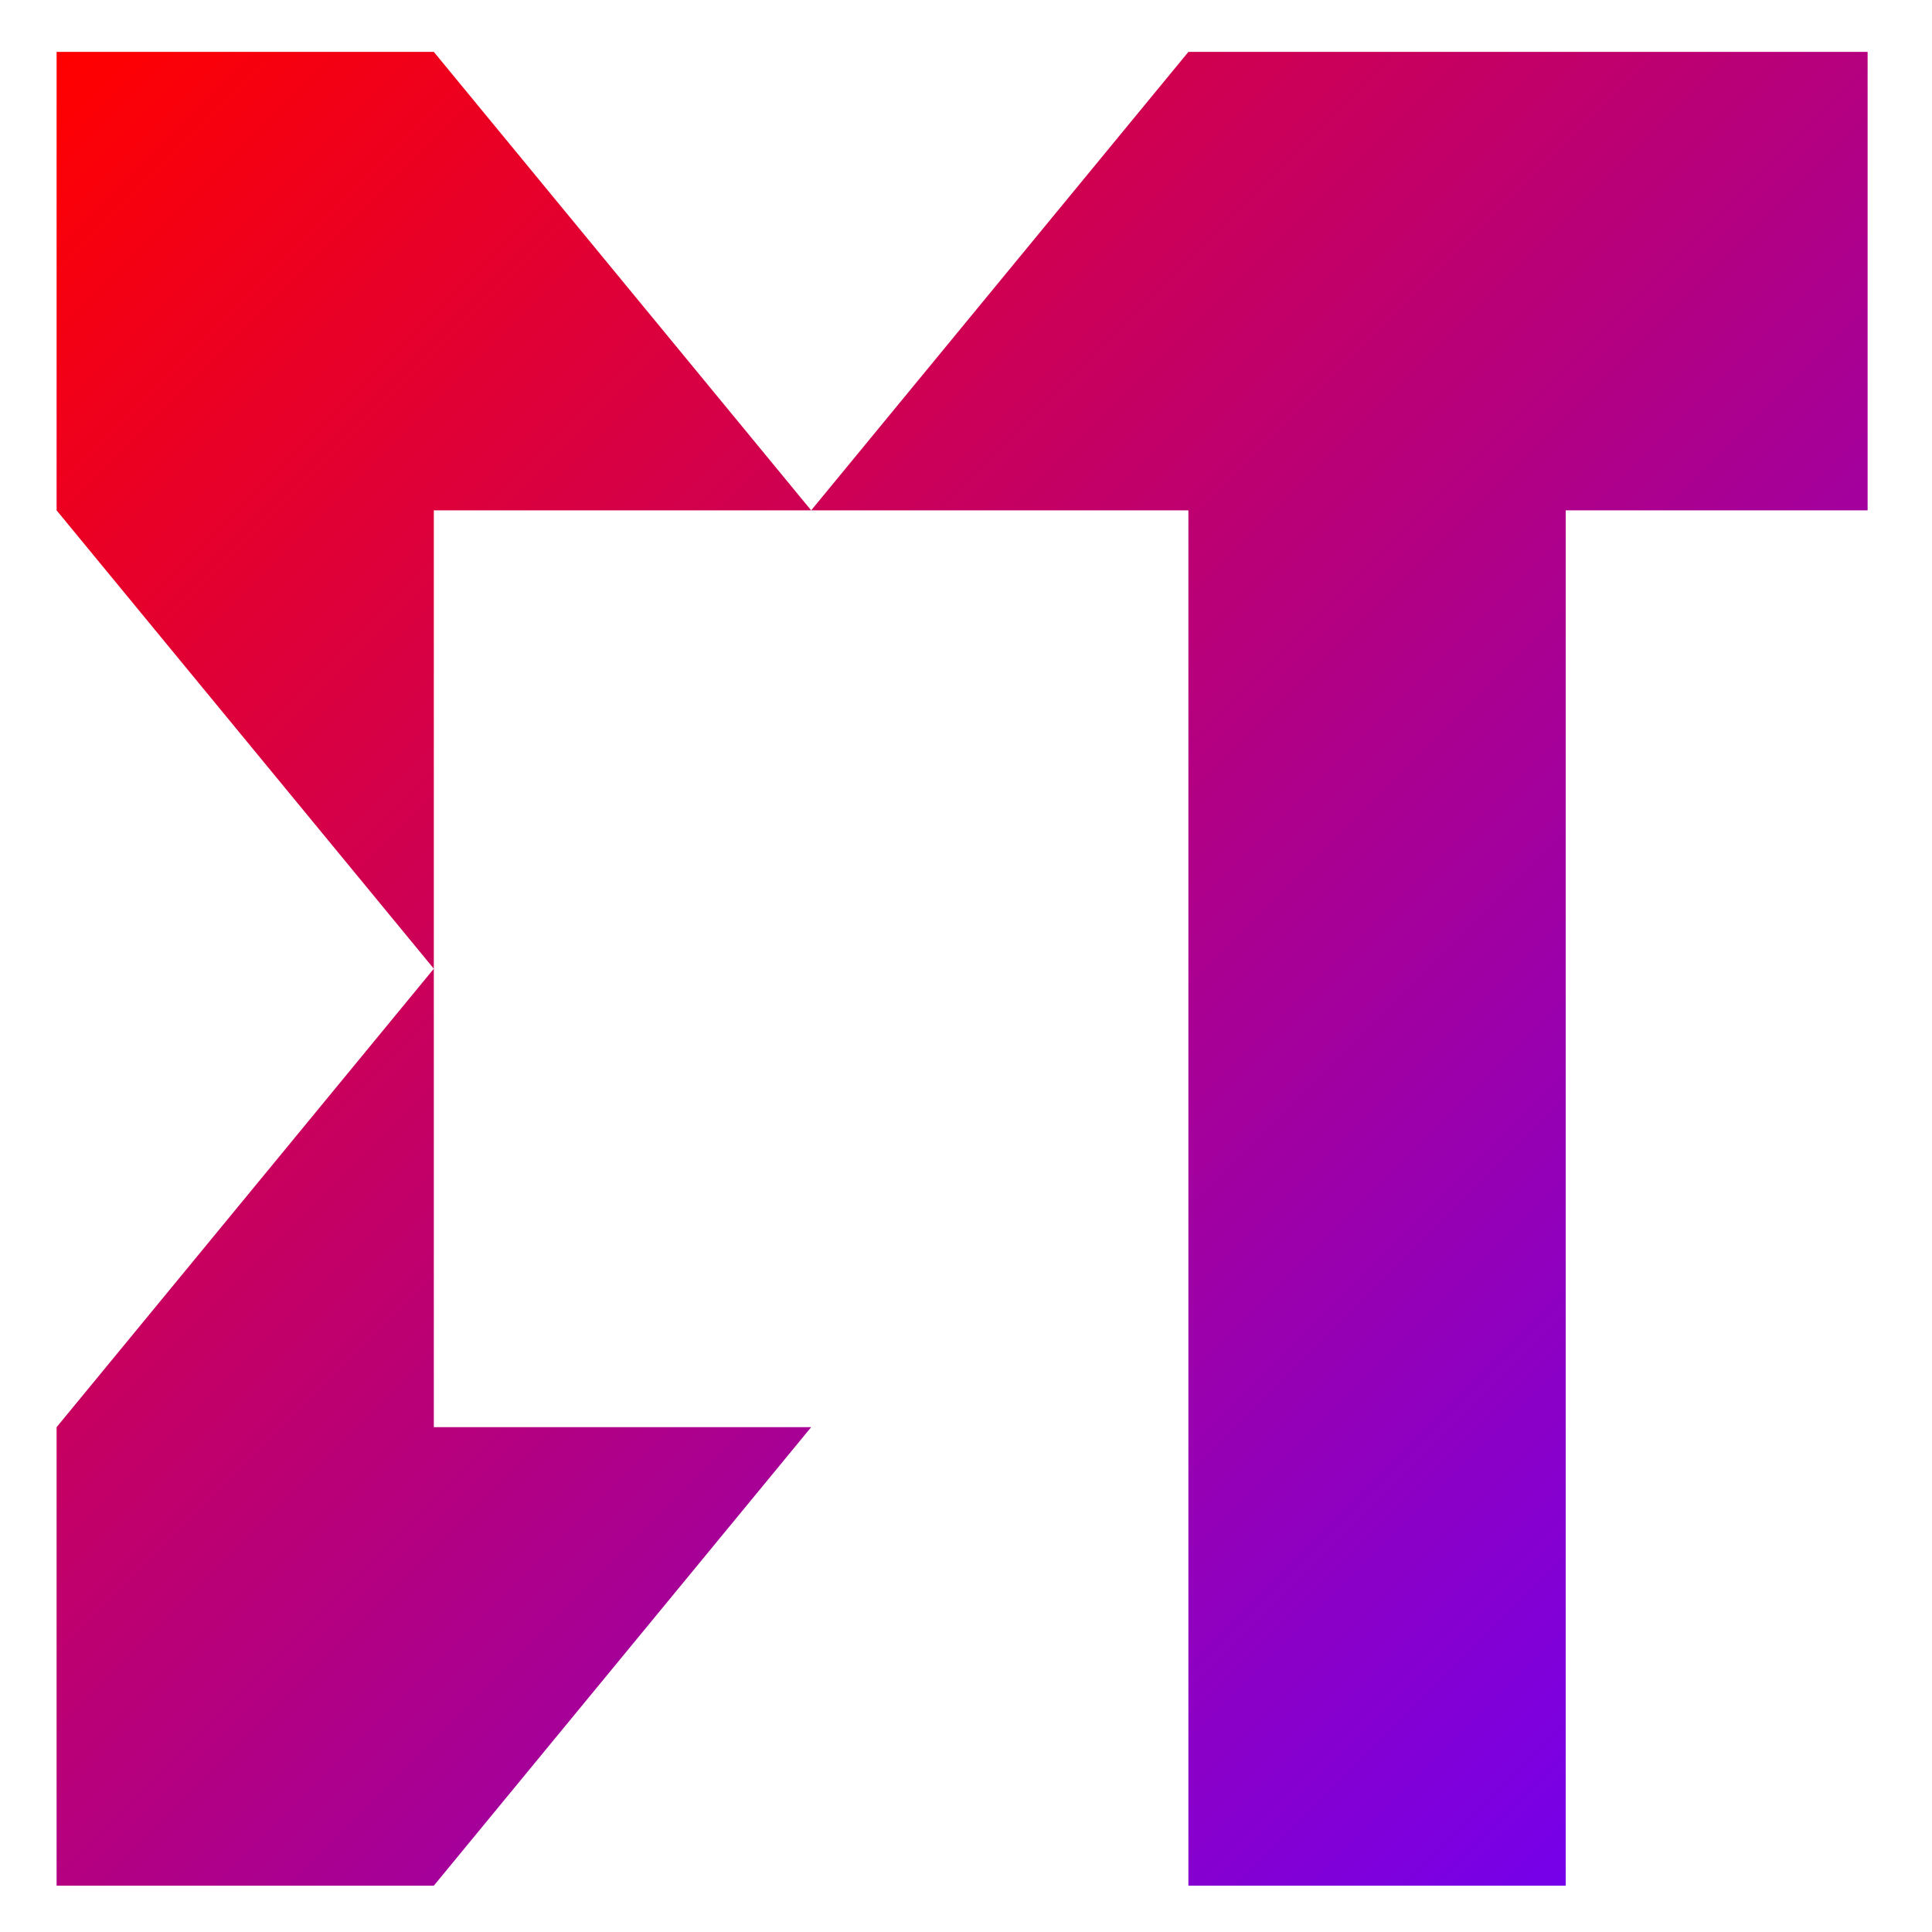 <svg xmlns="http://www.w3.org/2000/svg" xmlns:xlink="http://www.w3.org/1999/xlink" width="64" height="64" viewBox="0 0 64 64" version="1.1"><defs><linearGradient id="linear0" x1="0%" x2="100%" y1="0%" y2="100%"><stop offset="0%" style="stop-color:#ff0000; stop-opacity:1"/><stop offset="100%" style="stop-color:#6a00ff; stop-opacity:1"/></linearGradient></defs><g id="surface1"><path style=" stroke:none;fill-rule:nonzero;fill:url(#linear0);" d="M 1.875 1.719 L 1.875 16.906 L 14.371 32.09 L 14.371 16.906 L 26.871 16.906 L 14.371 1.719 Z M 26.871 16.906 L 39.367 16.906 L 39.367 62.465 L 51.867 62.465 L 51.867 16.906 L 61.867 16.906 L 61.867 1.719 L 39.367 1.719 Z M 14.371 32.09 L 1.875 47.277 L 1.875 62.465 L 14.371 62.465 L 26.871 47.277 L 14.371 47.277 Z M 14.371 32.09 "/></g></svg>
